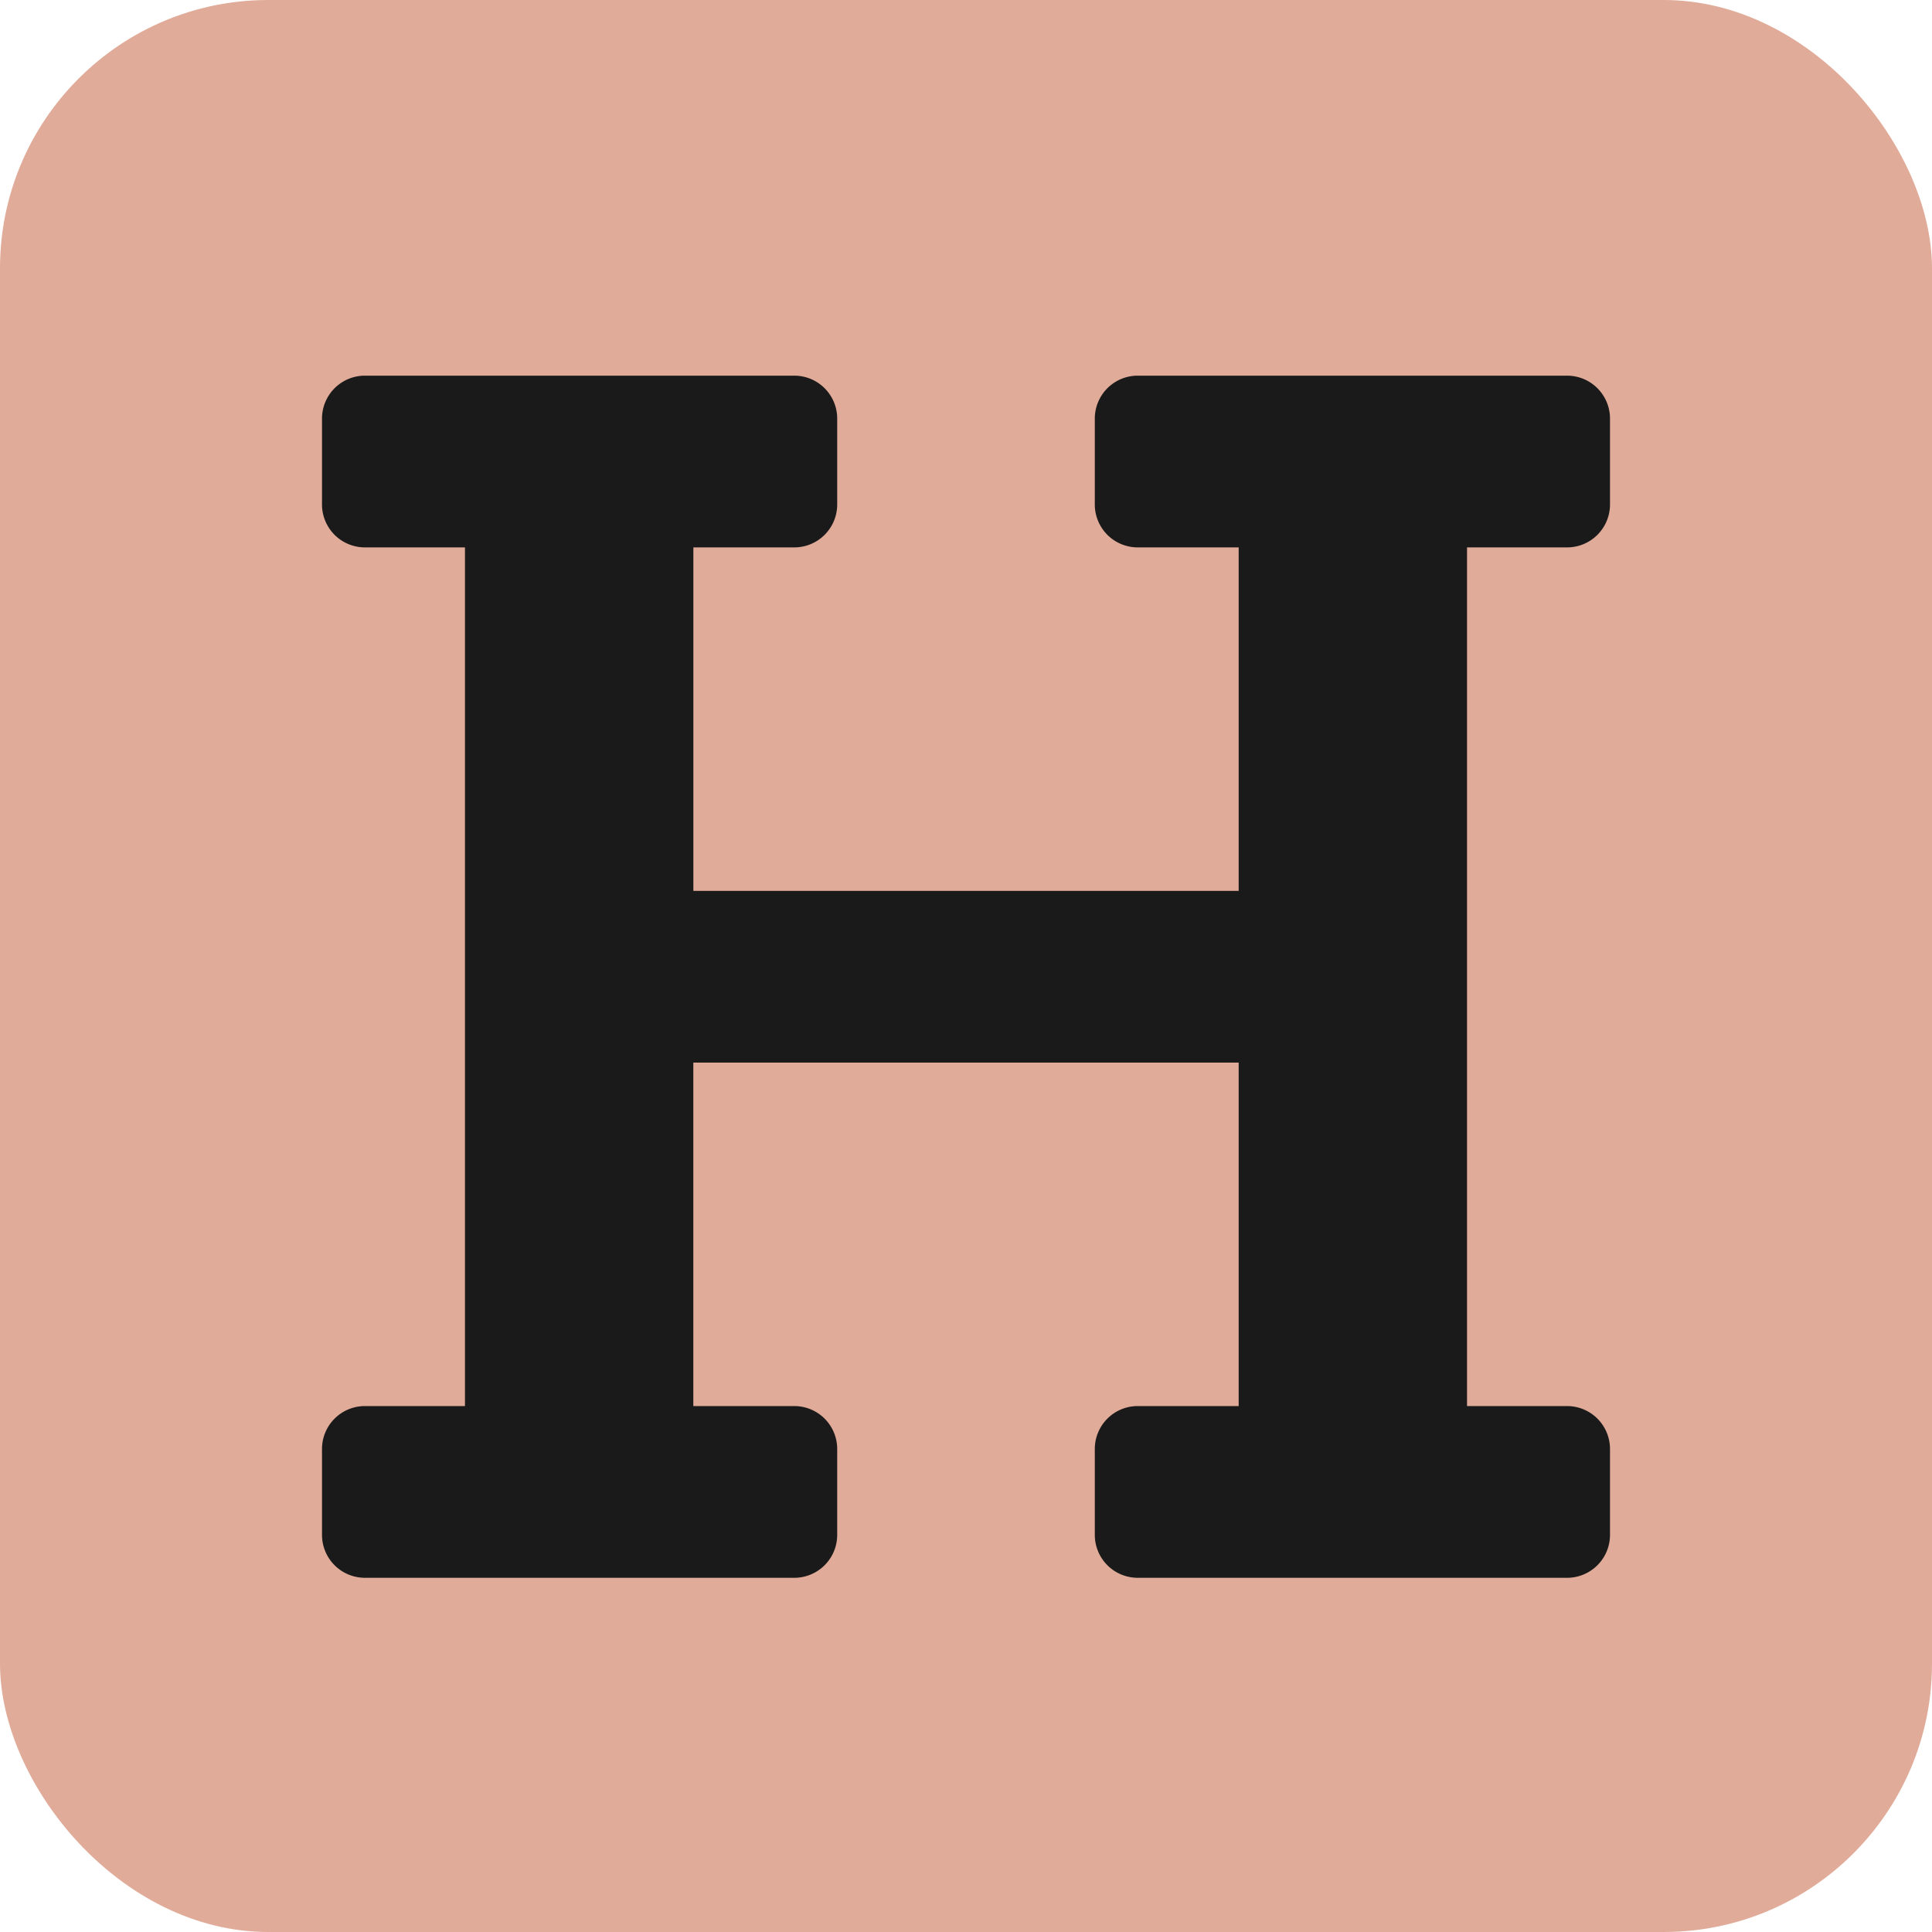 <svg width="36" height="36" fill="none" xmlns="http://www.w3.org/2000/svg"><rect width="36" height="36" rx="5" fill="#E1AB99"/><path d="M30 9.4V7.8a.8.8 0 0 0-.8-.8h-8a.8.8 0 0 0-.8.8v1.6a.8.8 0 0 0 .8.8h1.881v6.4H12.92v-6.4H14.8a.8.8 0 0 0 .8-.8V7.8a.8.8 0 0 0-.8-.8h-8a.8.8 0 0 0-.8.8v1.6a.8.8 0 0 0 .8.8h1.864v16H6.8a.8.8 0 0 0-.8.8v1.6a.8.8 0 0 0 .8.8h8a.8.8 0 0 0 .8-.8V27a.8.8 0 0 0-.8-.8h-1.881v-6.4h10.162v6.4H21.2a.8.8 0 0 0-.8.8v1.6a.8.8 0 0 0 .8.8h8a.8.8 0 0 0 .8-.8V27a.8.8 0 0 0-.8-.8h-1.864v-16H29.2a.8.8 0 0 0 .8-.8z" fill="#1A1A1A"/></svg>